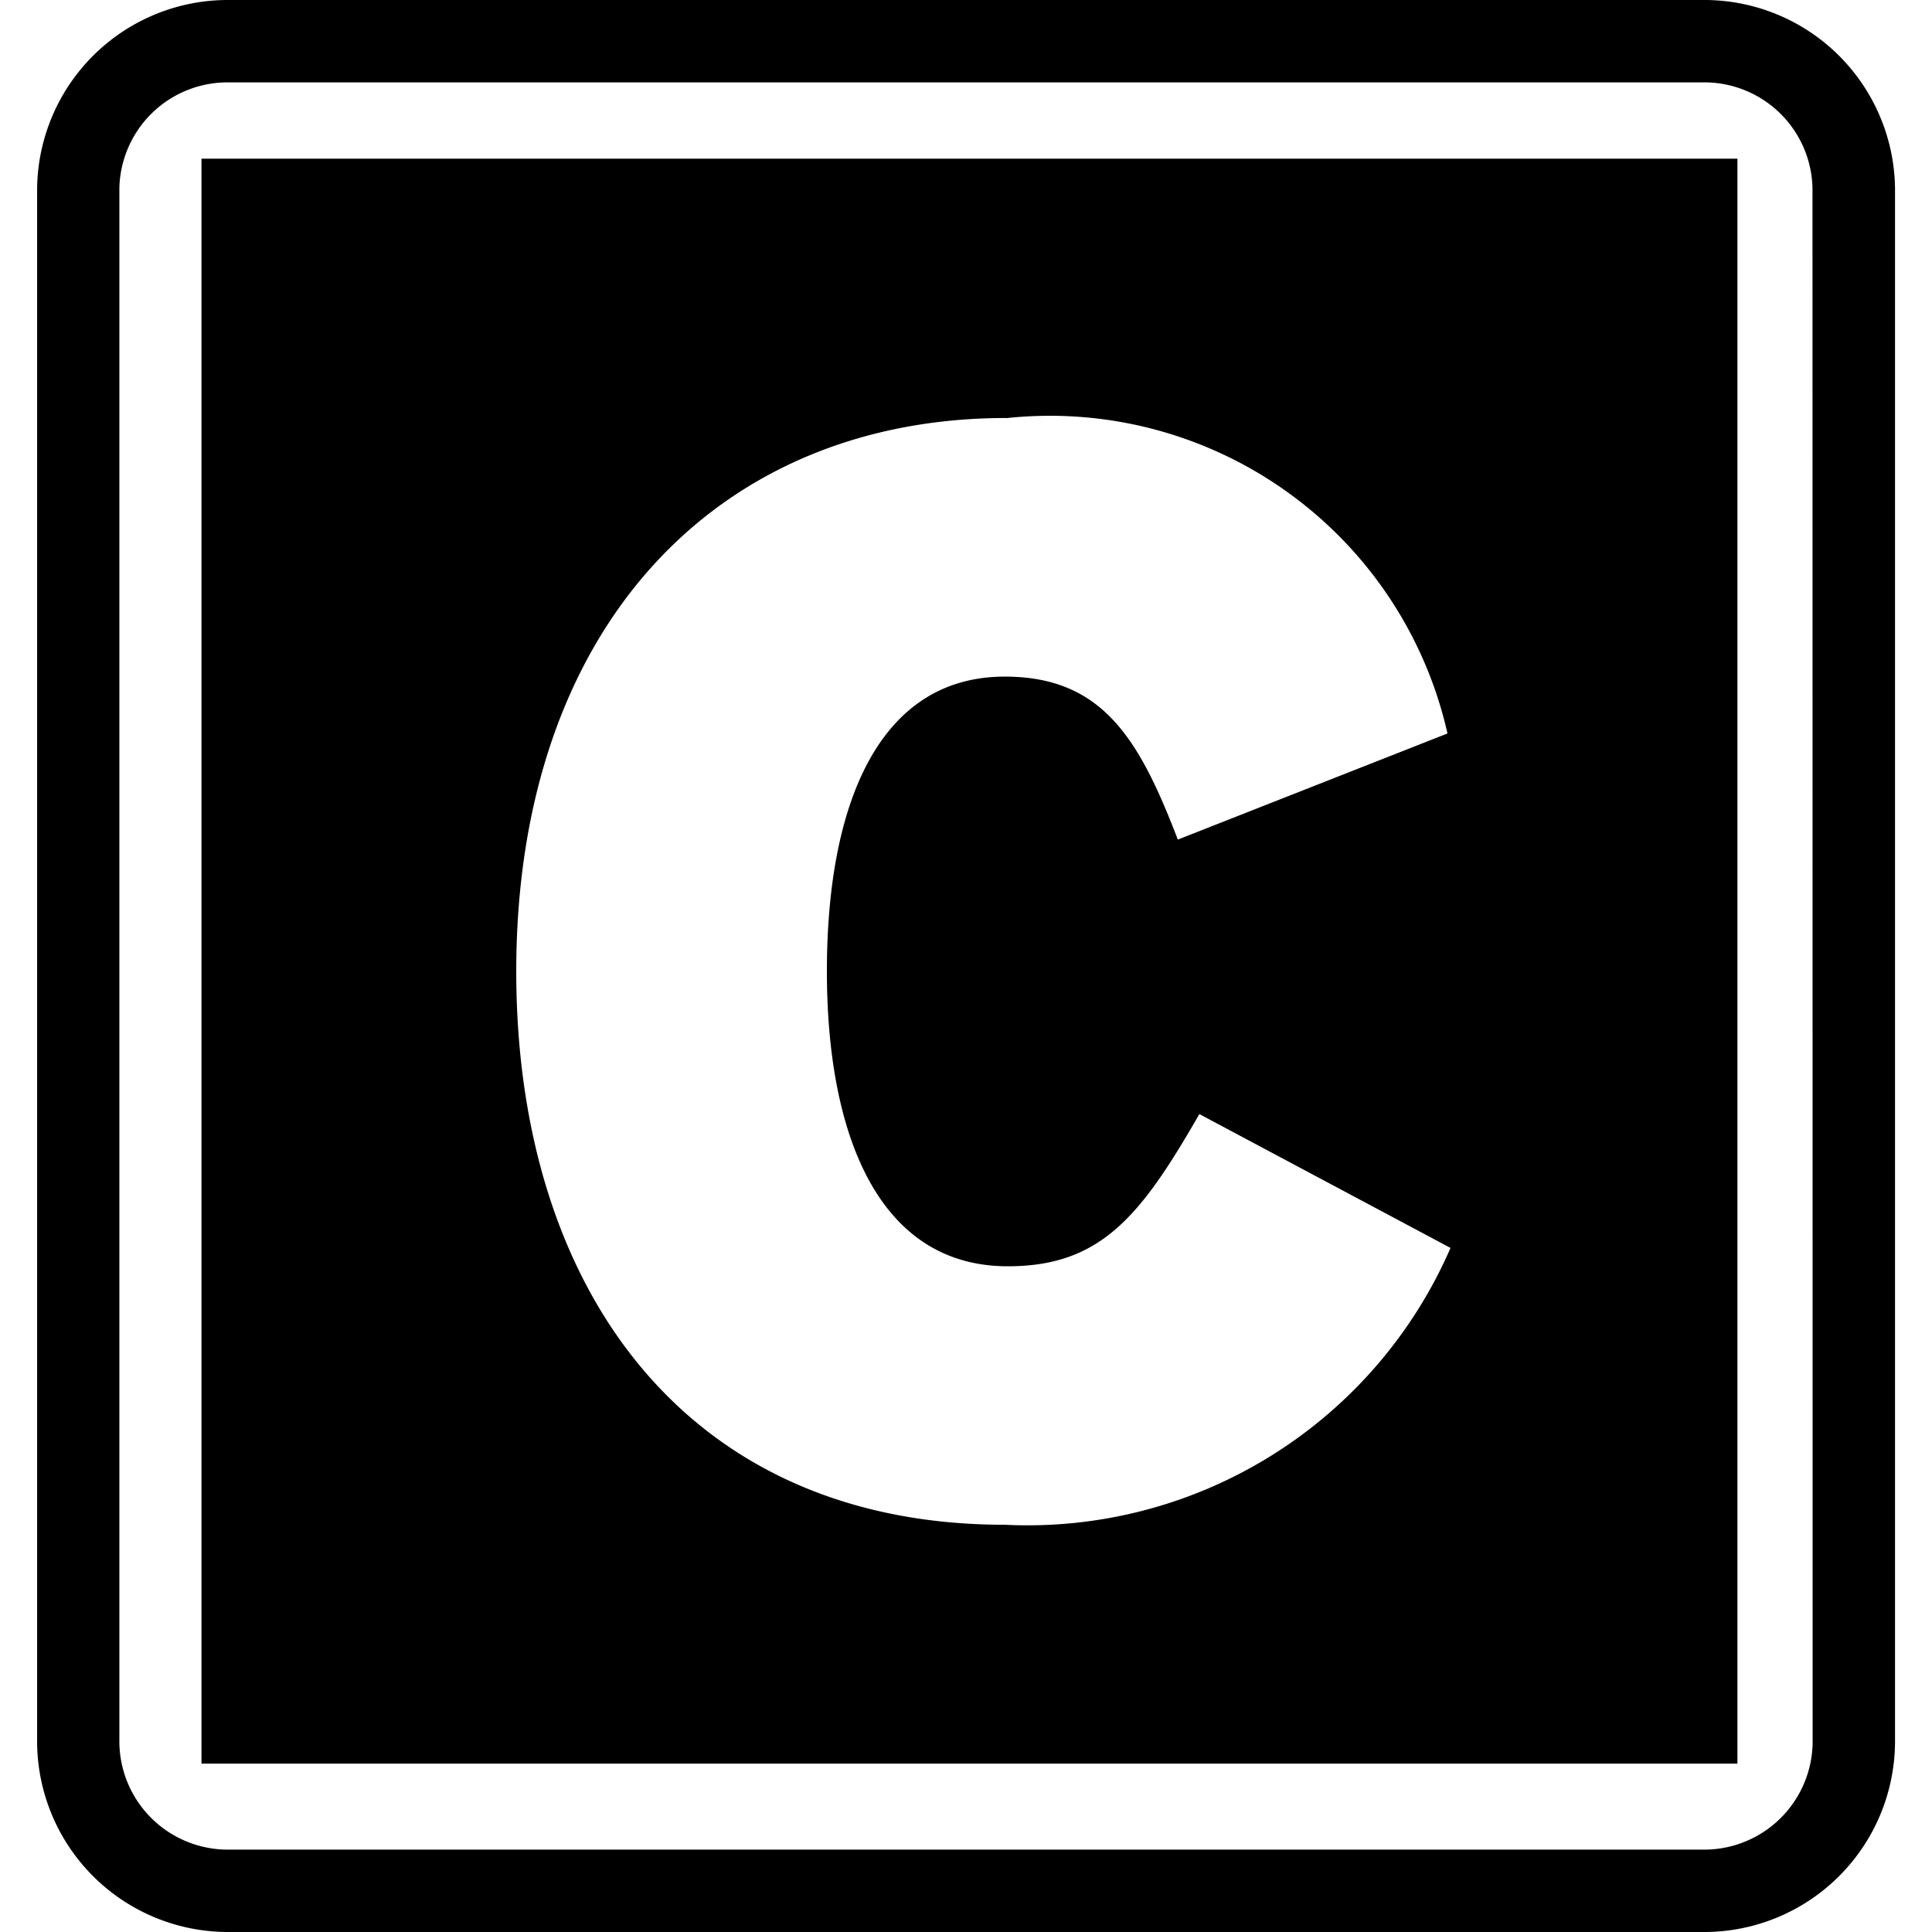 <svg data-tags="carfax,brand" xmlns="http://www.w3.org/2000/svg" viewBox="0 0 14 14"><path d="M12.34 0H1.66A1.382 1.382 0 00.269 1.362V12.63A1.383 1.383 0 001.661 14h10.678a1.383 1.383 0 001.393-1.37V1.362A1.382 1.382 0 0012.339 0zm.795 12.63a.786.786 0 01-.796.773H1.661a.786.786 0 01-.796-.773V1.362A.784.784 0 011.66.597h10.678a.784.784 0 01.796.765z"/><path d="M1.46 12.78h11.13V1.15H1.46zm5.832-9.75a2.953 2.953 0 013.197 2.285l-1.954.769c-.278-.725-.544-1.181-1.254-1.181-.9 0-1.289.902-1.289 2.135 0 1.192.378 2.138 1.311 2.138.677 0 .966-.368 1.388-1.103l1.82.97a3.342 3.342 0 01-3.23 2.006c-2.308 0-3.54-1.707-3.54-4.01 0-2.503 1.465-4.01 3.55-4.01z"/></svg>